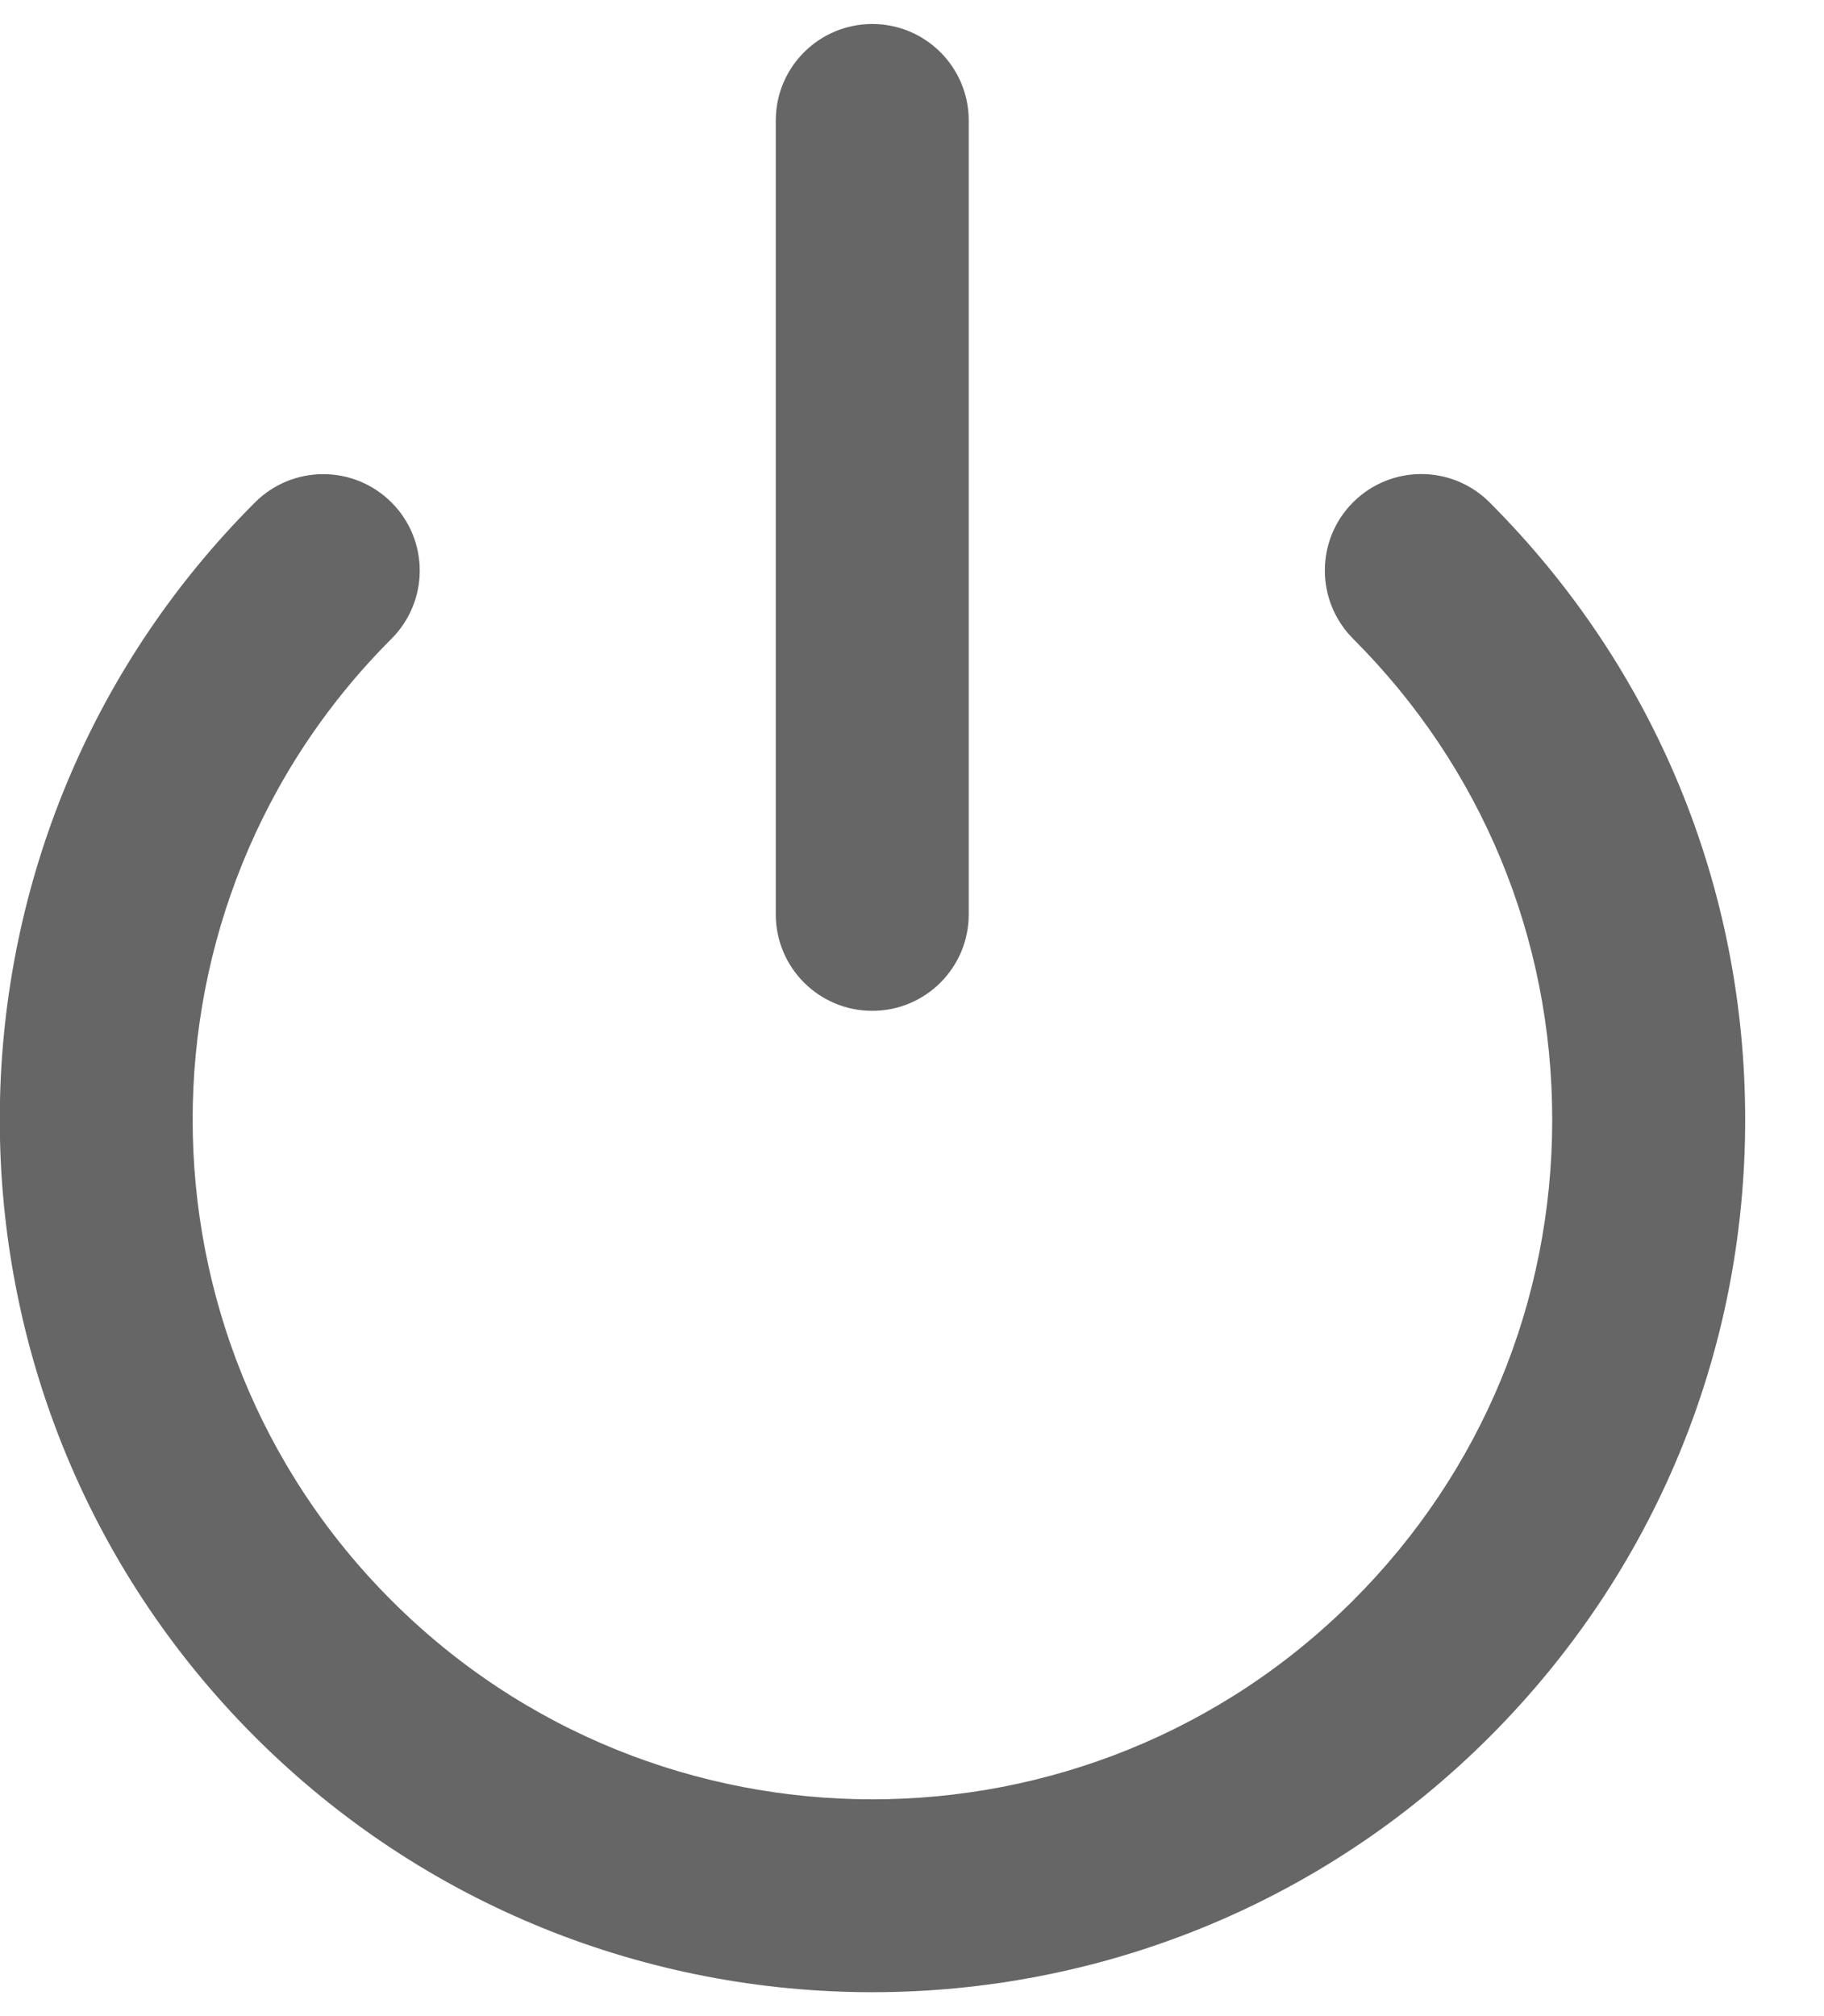 <svg width="19" height="21" viewBox="0 0 19 21" fill="none" xmlns="http://www.w3.org/2000/svg">
<path d="M15.339 5.409C15.044 5.114 14.566 5.114 14.271 5.409C13.977 5.703 13.977 6.181 14.271 6.476C15.657 7.861 16.419 9.703 16.419 11.662C16.419 13.621 15.657 15.463 14.271 16.848C12.842 18.277 10.964 18.992 9.087 18.992C7.209 18.992 5.33 18.277 3.901 16.847C1.042 13.988 1.042 9.336 3.901 6.477C4.196 6.182 4.196 5.704 3.901 5.41C3.606 5.115 3.128 5.115 2.833 5.41C-0.614 8.857 -0.614 14.467 2.833 17.915C4.557 19.639 6.822 20.501 9.087 20.501C11.351 20.501 13.615 19.639 15.339 17.915C17.009 16.245 17.929 14.024 17.929 11.662C17.929 9.3 17.009 7.079 15.339 5.409Z" fill="#666666" stroke="#666666" stroke-width="0.5"/>
<path d="M9.086 10.279C9.503 10.279 9.841 9.941 9.841 9.524V1.255C9.841 0.838 9.503 0.5 9.086 0.5C8.669 0.5 8.331 0.838 8.331 1.255V9.524C8.331 9.941 8.669 10.279 9.086 10.279Z" fill="#666666" stroke="#666666" stroke-width="0.5"/>
</svg>
